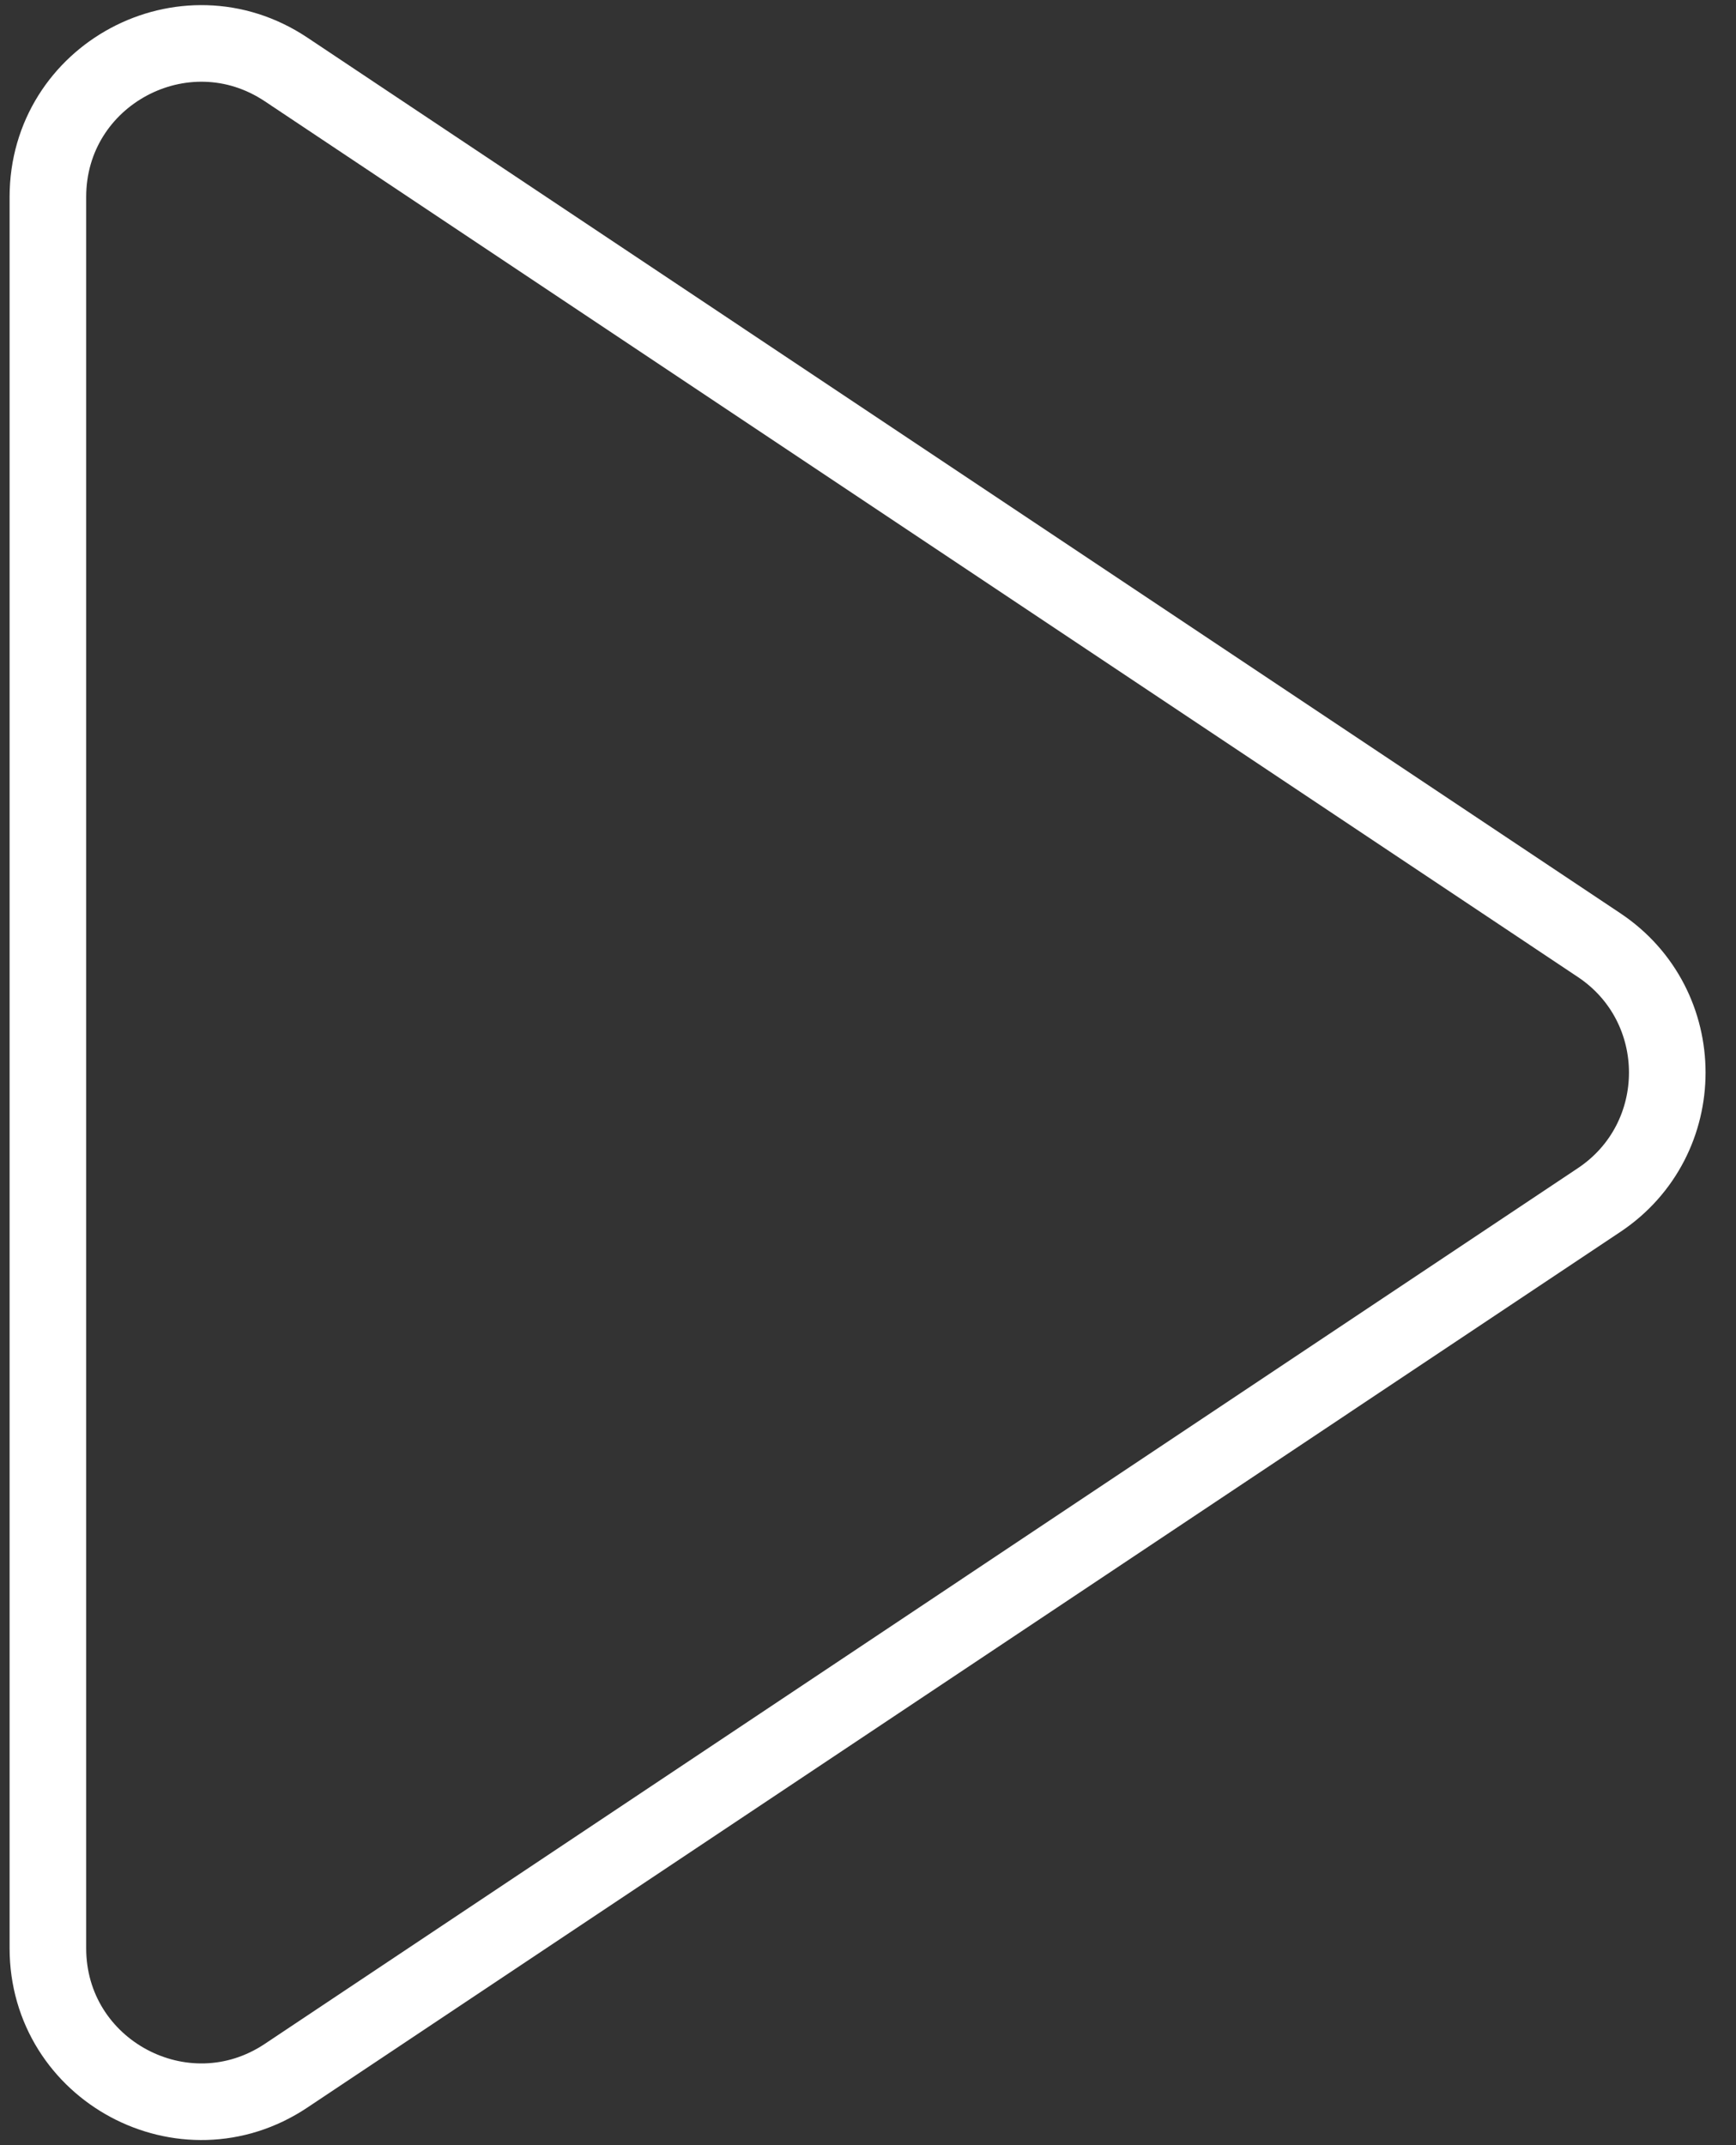 <svg width="34" height="42" viewBox="0 0 34 42" fill="none" xmlns="http://www.w3.org/2000/svg">
<rect x="0" y="0" width="34" height="42" fill="#333333" stroke="none"/>
<path d="M0.938 3.856C0.938 1.459 3.608 0.03 5.602 1.359L31.318 18.504C33.099 19.691 33.099 22.309 31.318 23.496L5.602 40.641C3.608 41.97 0.938 40.541 0.938 38.144V3.856Z" stroke="white" stroke-width="1.5"/>
</svg>

